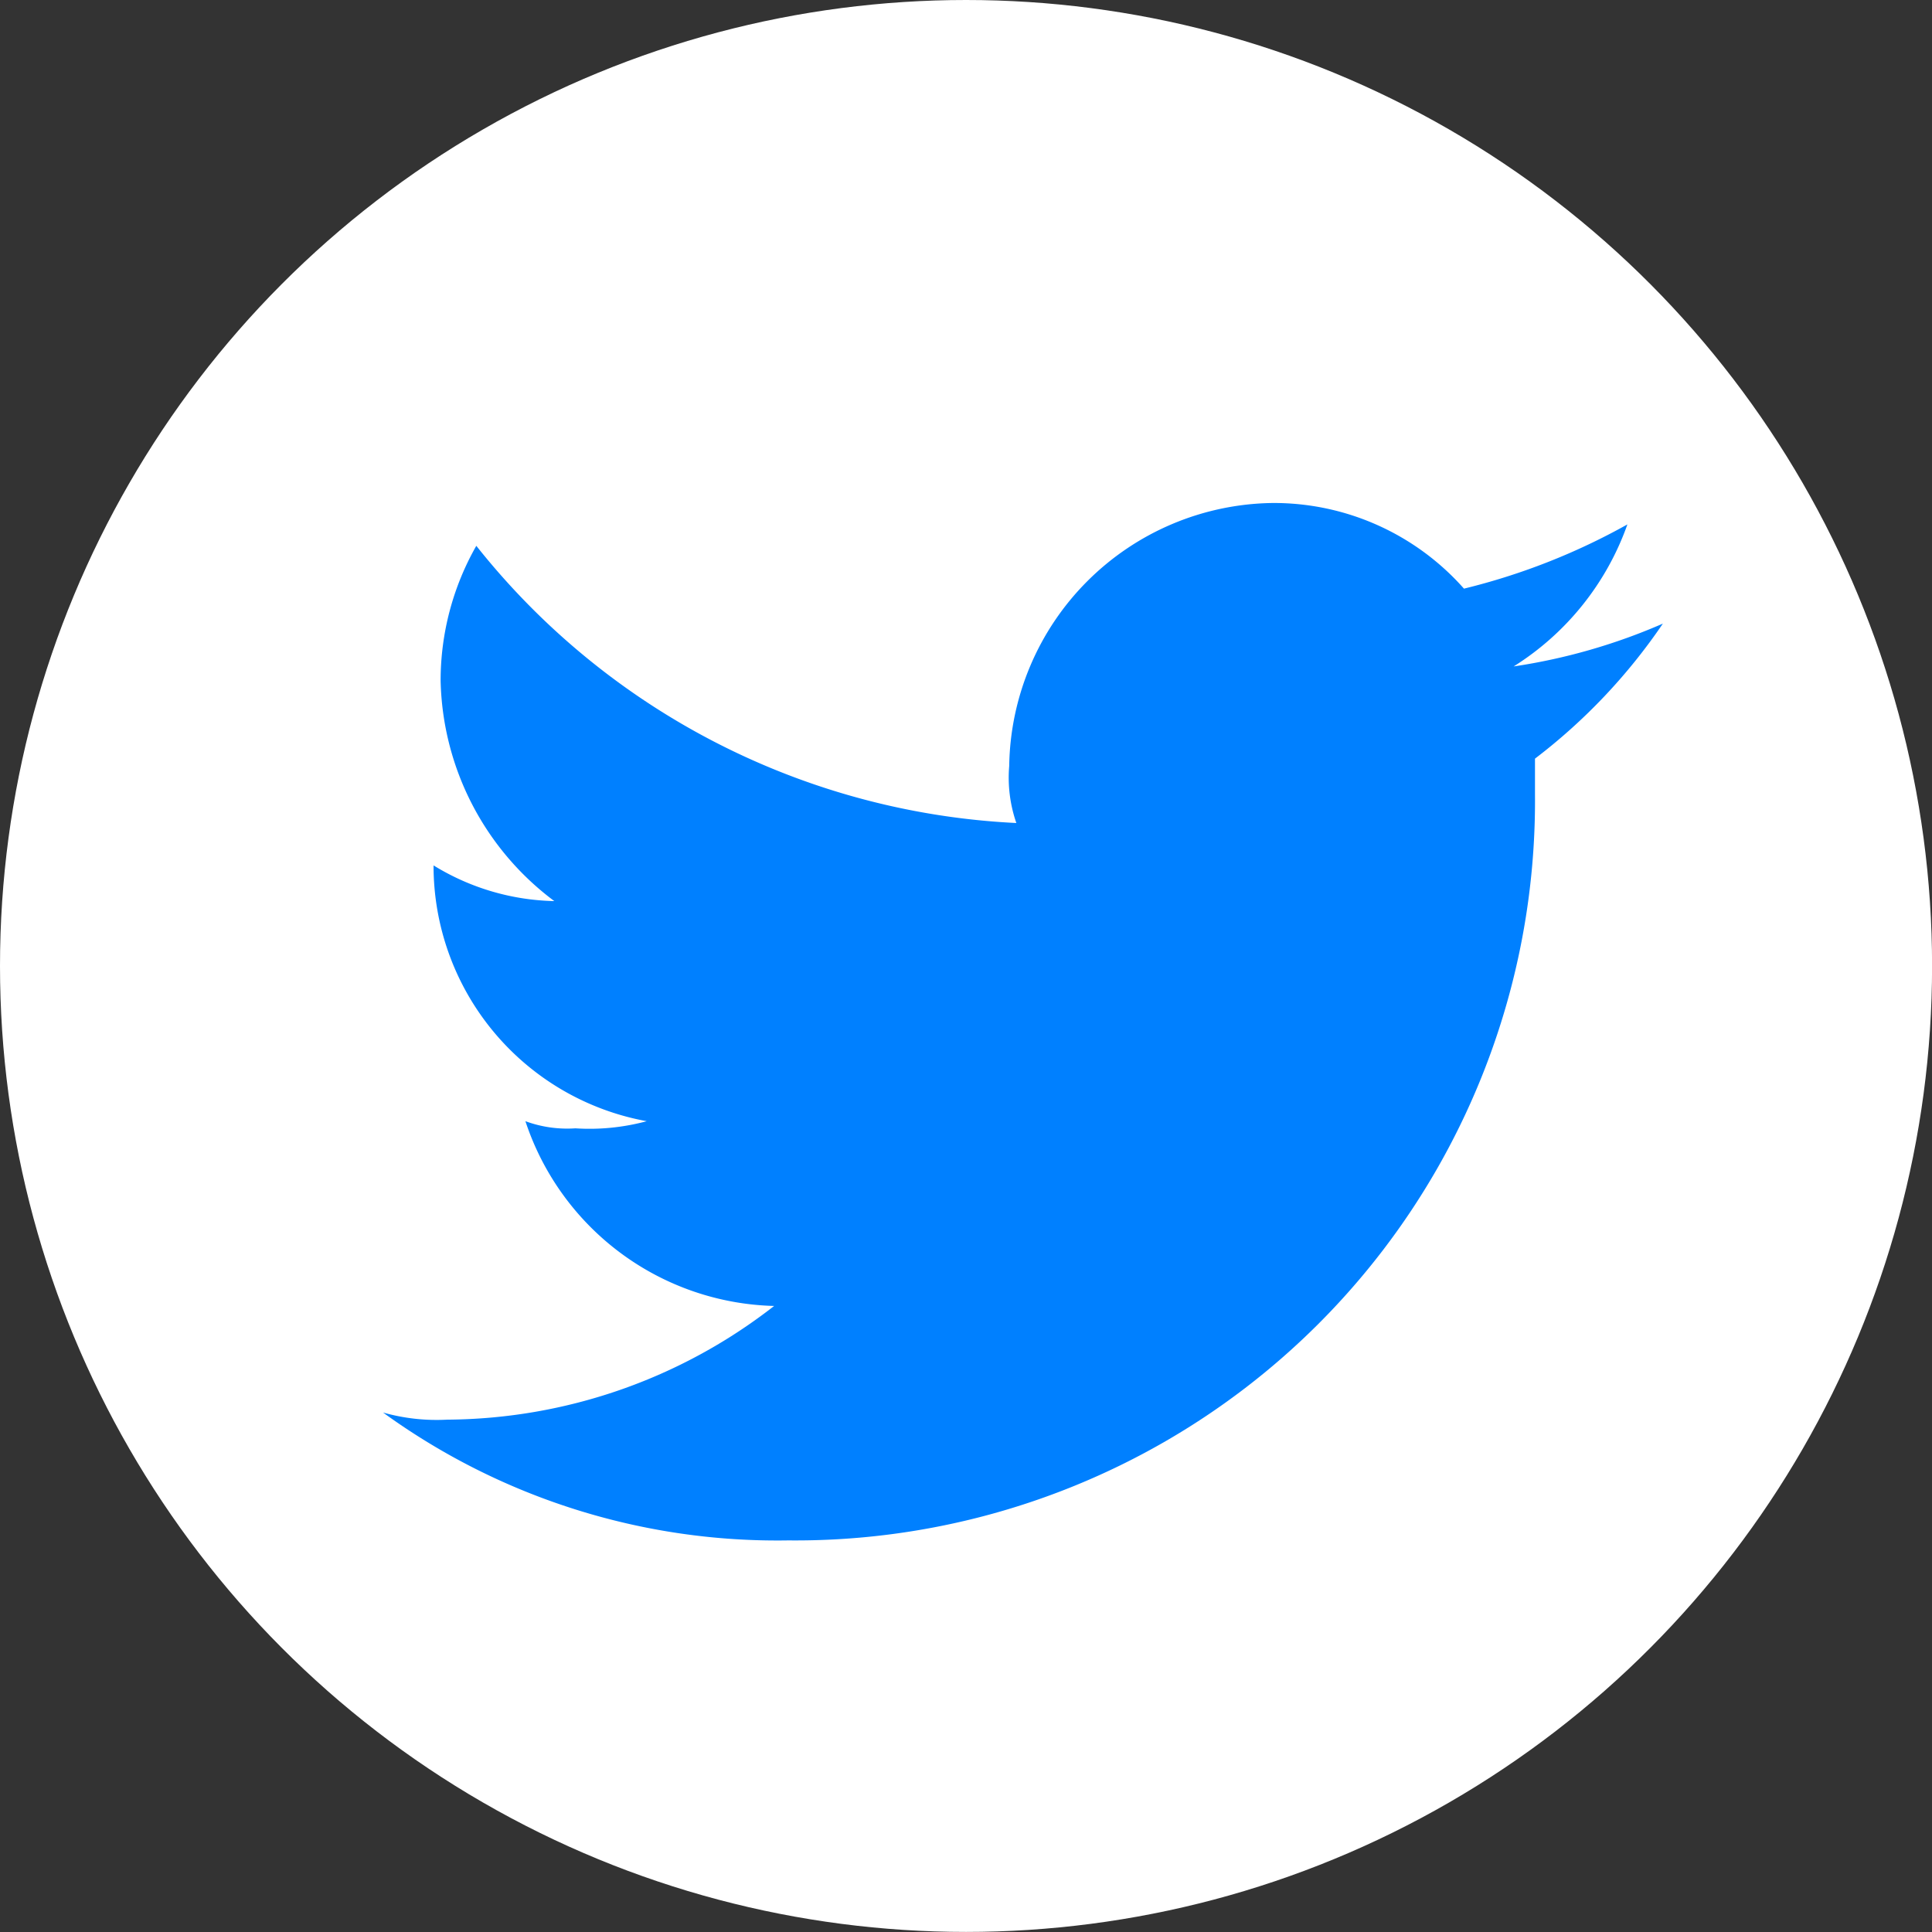 <svg id="Twitter" xmlns="http://www.w3.org/2000/svg" width="27.071" height="27.071" viewBox="0 0 27.071 27.071">
  <rect x="0" y="0" width="27.071" height="27.071" fill="#333333" stroke="none"/>
  <ellipse id="Ellipse_256" data-name="Ellipse 256" cx="13.536" cy="13.535" rx="13.536" ry="13.535" transform="translate(0 0)" fill="#fff"/>
  <path id="Path_270" data-name="Path 270" d="M43.675,16.536A10.361,10.361,0,0,0,54.128,6.082v-.5a8.093,8.093,0,0,0,1.792-1.892,8.265,8.265,0,0,1-2.091.6A3.873,3.873,0,0,0,55.423,2.3a9.132,9.132,0,0,1-2.29.9A3.556,3.556,0,0,0,50.445,2a3.74,3.74,0,0,0-3.684,3.684,1.941,1.941,0,0,0,.1.8A10.293,10.293,0,0,1,39.294,2.6a3.813,3.813,0,0,0-.5,1.892,3.956,3.956,0,0,0,1.593,3.086,3.356,3.356,0,0,1-1.692-.5h0a3.639,3.639,0,0,0,2.987,3.584,3.069,3.069,0,0,1-1,.1,1.694,1.694,0,0,1-.7-.1,3.772,3.772,0,0,0,3.485,2.589,7.517,7.517,0,0,1-4.58,1.593,2.756,2.756,0,0,1-.9-.1,9.4,9.4,0,0,0,5.675,1.792" transform="translate(-32.62 5.048)" fill="#0080ff" fill-rule="evenodd"/>
</svg>

